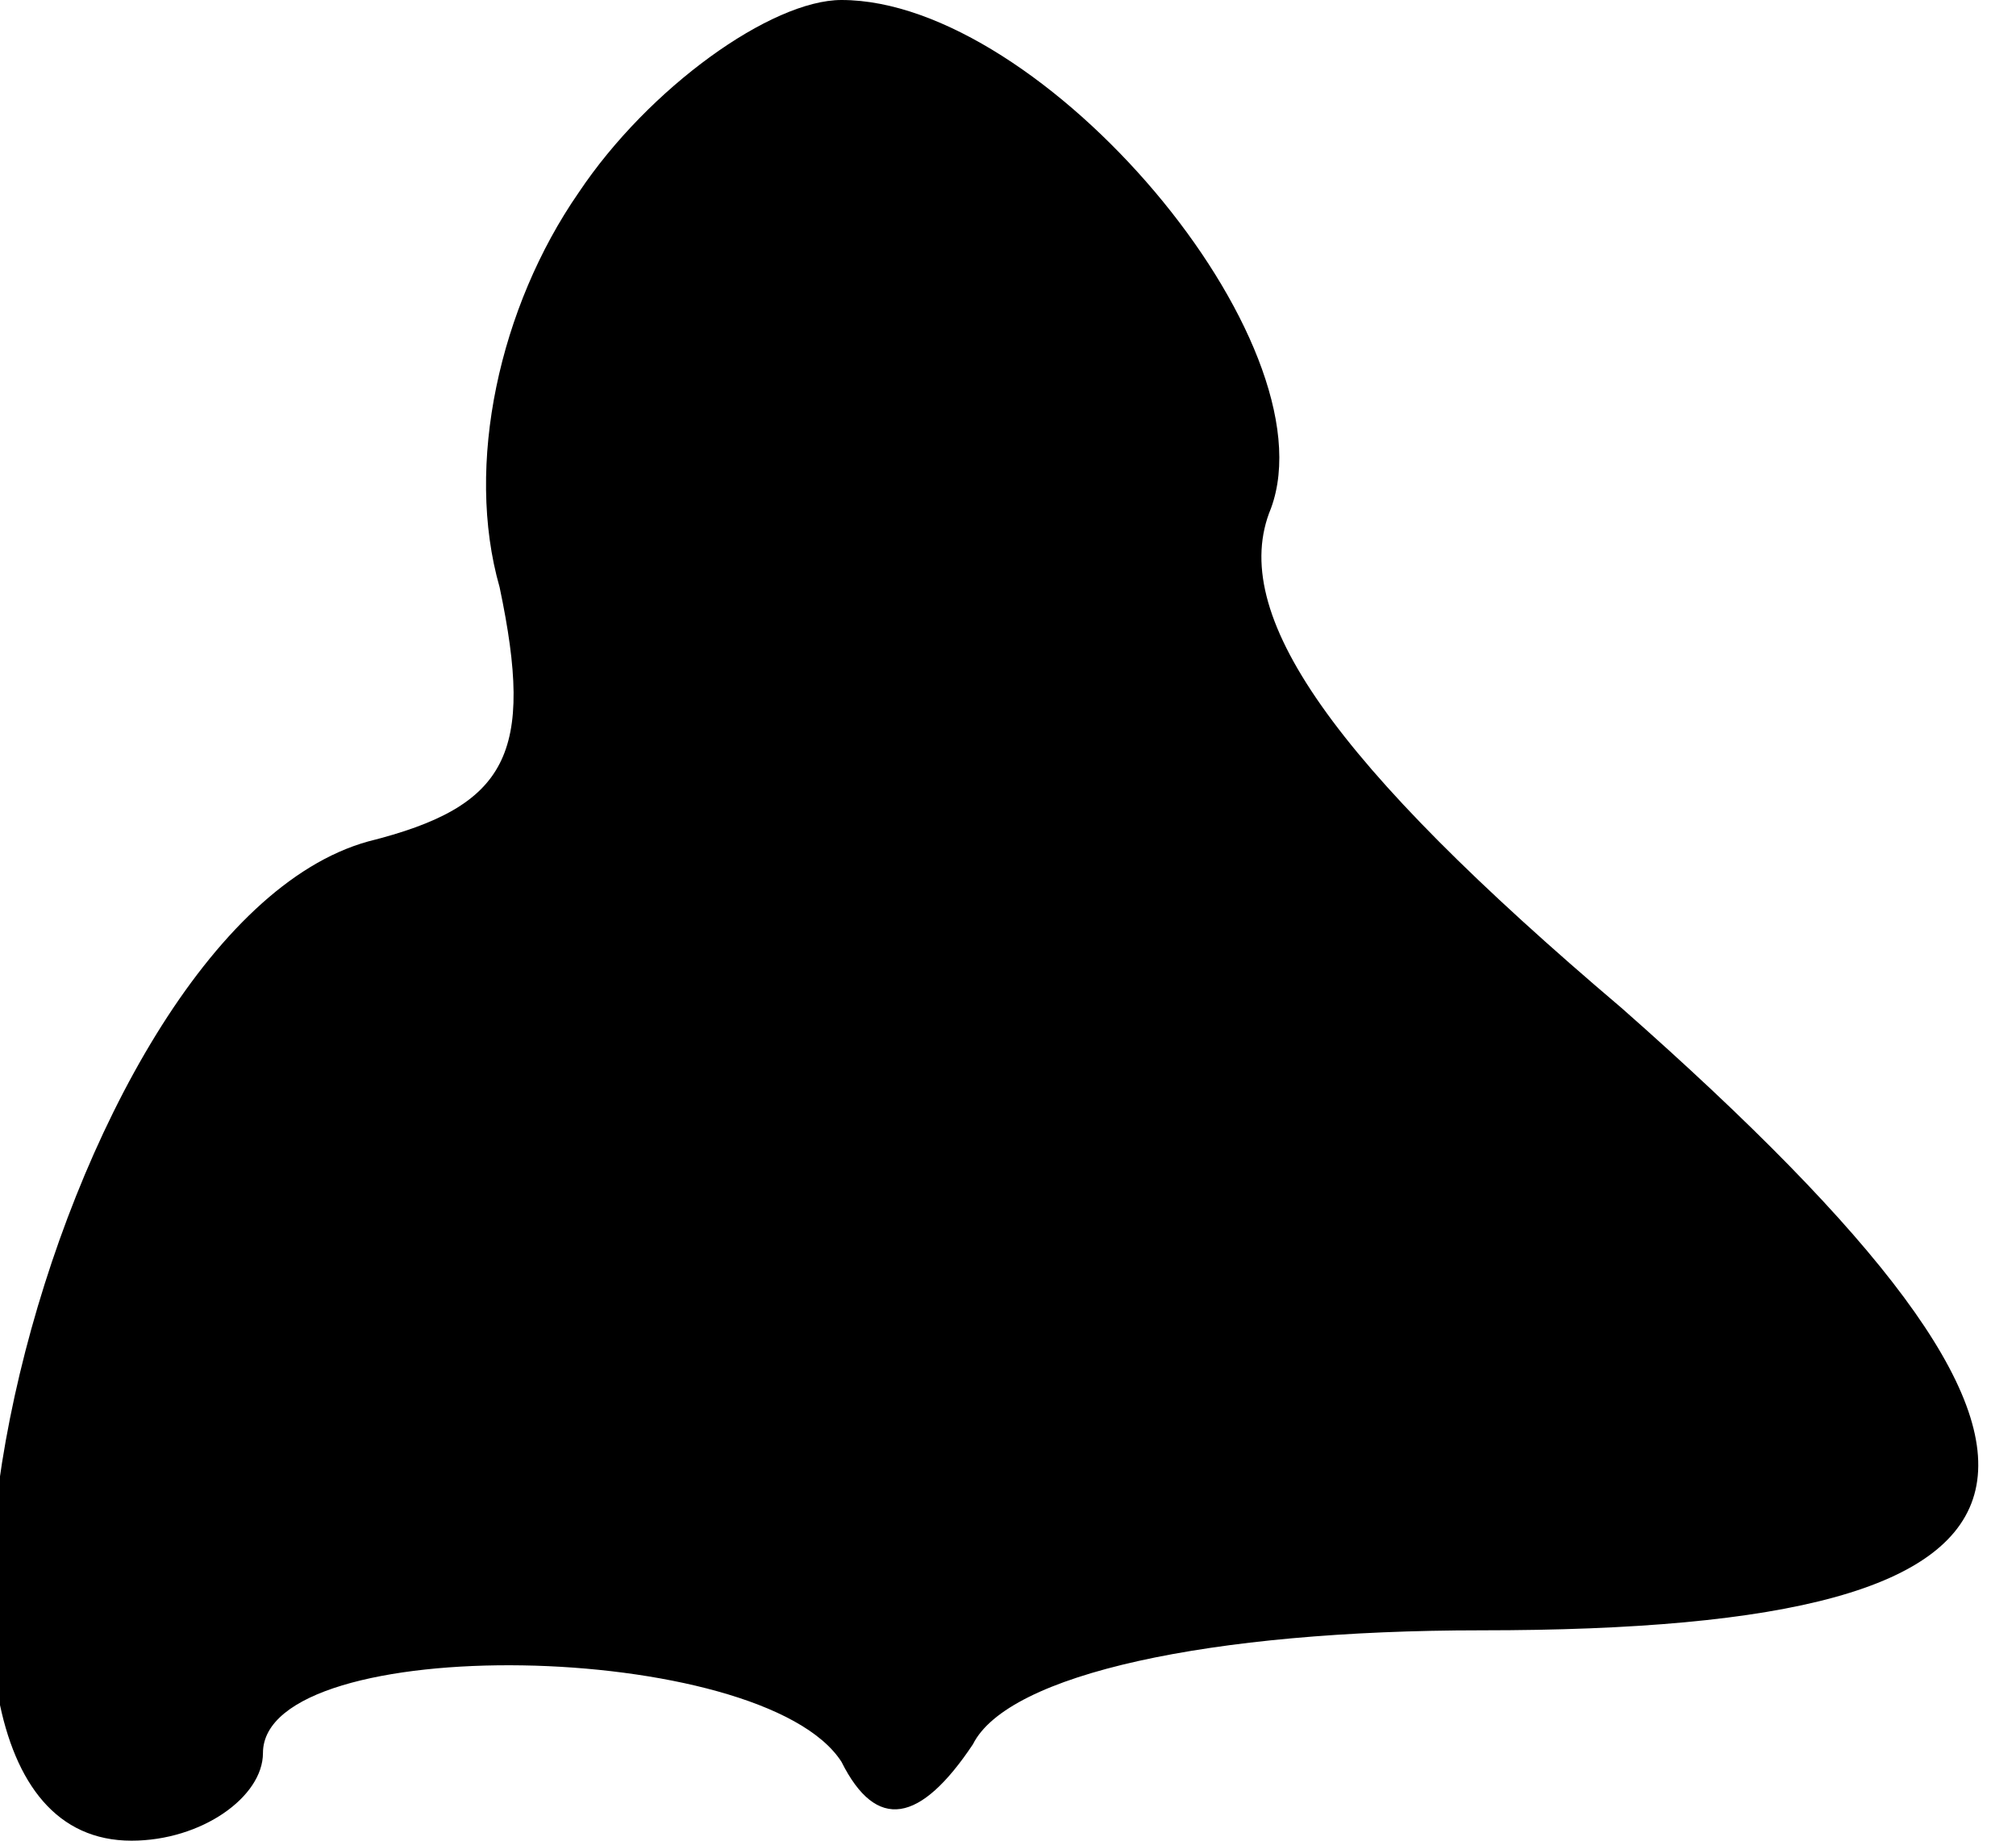 <?xml version="1.0" standalone="no"?>
<!DOCTYPE svg PUBLIC "-//W3C//DTD SVG 20010904//EN"
 "http://www.w3.org/TR/2001/REC-SVG-20010904/DTD/svg10.dtd">
<svg version="1.0" xmlns="http://www.w3.org/2000/svg"
 width="23pt" height="21pt" viewBox="0 0 23 21"
 preserveAspectRatio="xMidYMid meet">
<g transform="translate(0,21) scale(0.1,-0.1)"
fill="#000000" stroke="none">
<path fill="#000000" stroke="none" d="M66 188 c-9 -13 -13 -31 -9 -45 4 -19
1 -25 -15 -29 -36 -10 -61 -114 -27 -114 8 0 15 5 15 10 0 14 57 13 66 -1 4
-8 9 -7 15 2 4 8 27 13 58 13 70 0 75 19 16 71 -33 28 -45 45 -40 57 7 19 -26
58 -49 58 -8 0 -22 -10 -30 -22z"/>
</g>
</svg>
